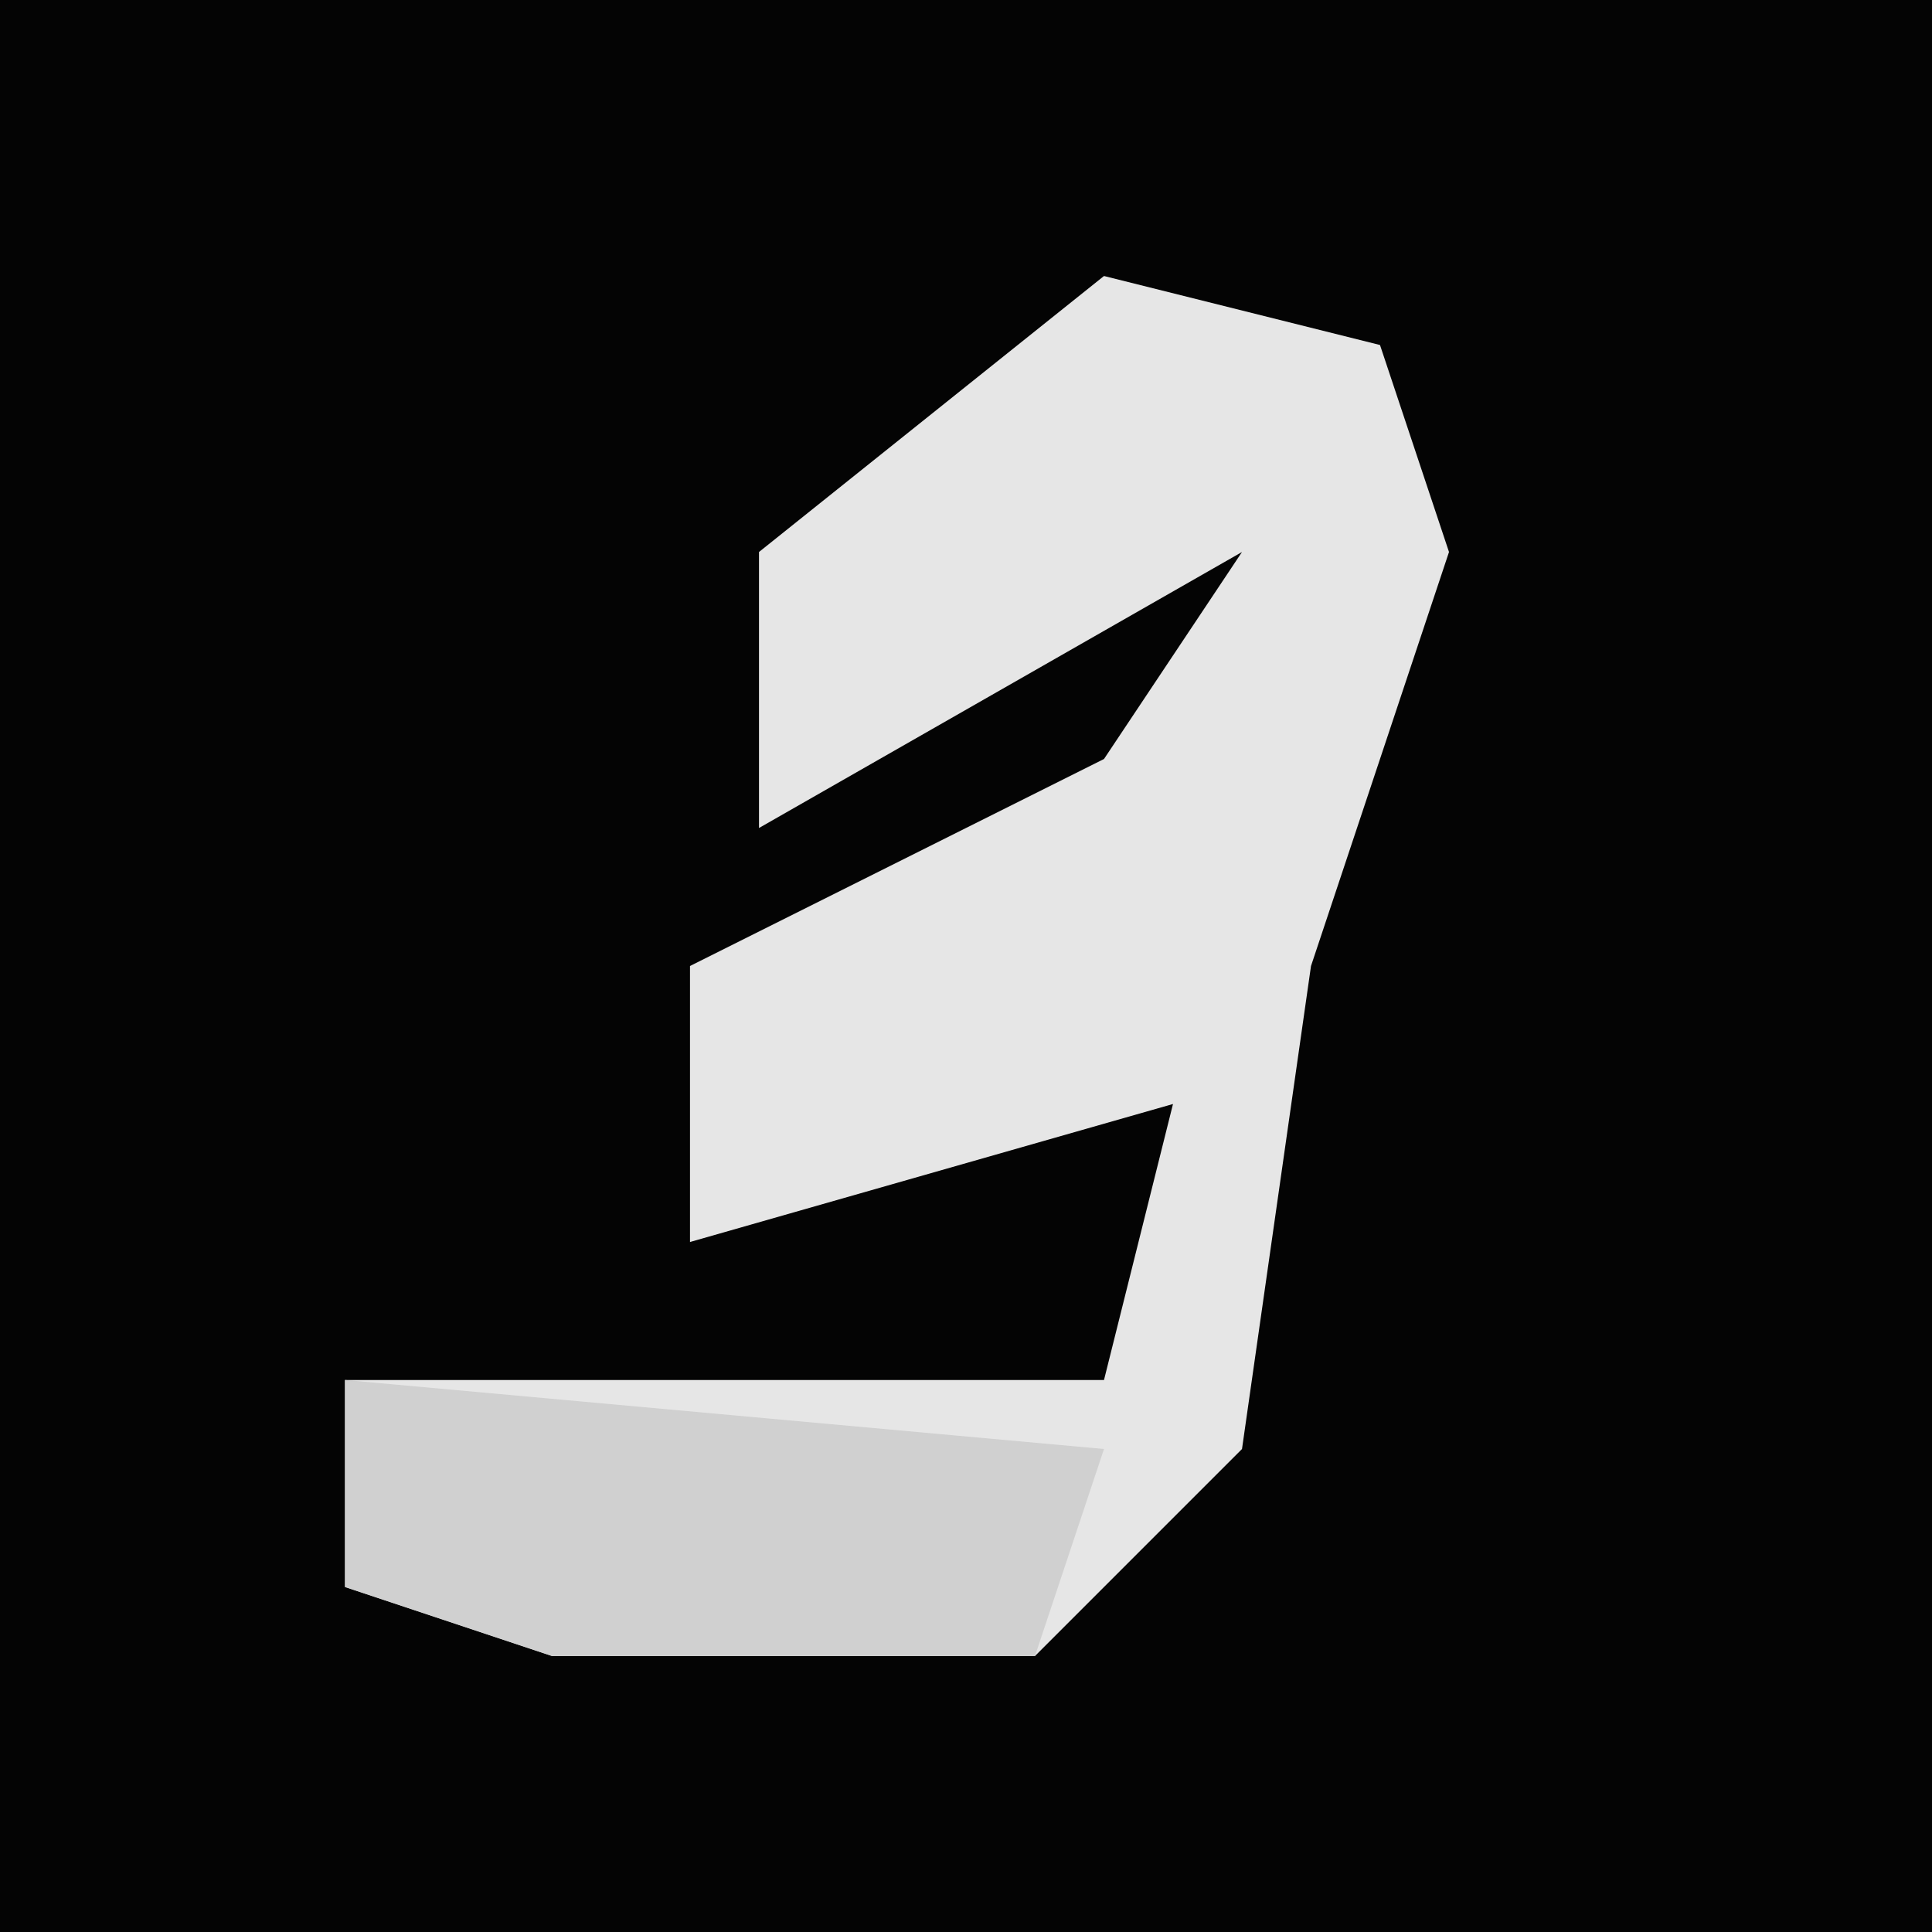 <?xml version="1.0" encoding="UTF-8"?>
<svg version="1.1" xmlns="http://www.w3.org/2000/svg" width="28" height="28">
<path d="M0,0 L28,0 L28,28 L0,28 Z " fill="#040404" transform="translate(0,0)"/>
<path d="M0,0 L4,1 L5,4 L3,10 L2,17 L-1,20 L-8,20 L-11,19 L-11,16 L0,16 L1,12 L-6,14 L-6,10 L0,7 L2,4 L-5,8 L-5,4 Z " fill="#E6E6E6" transform="translate(16,4)"/>
<path d="M0,0 L11,1 L10,4 L3,4 L0,3 Z " fill="#D0D0D0" transform="translate(5,20)"/>
</svg>
